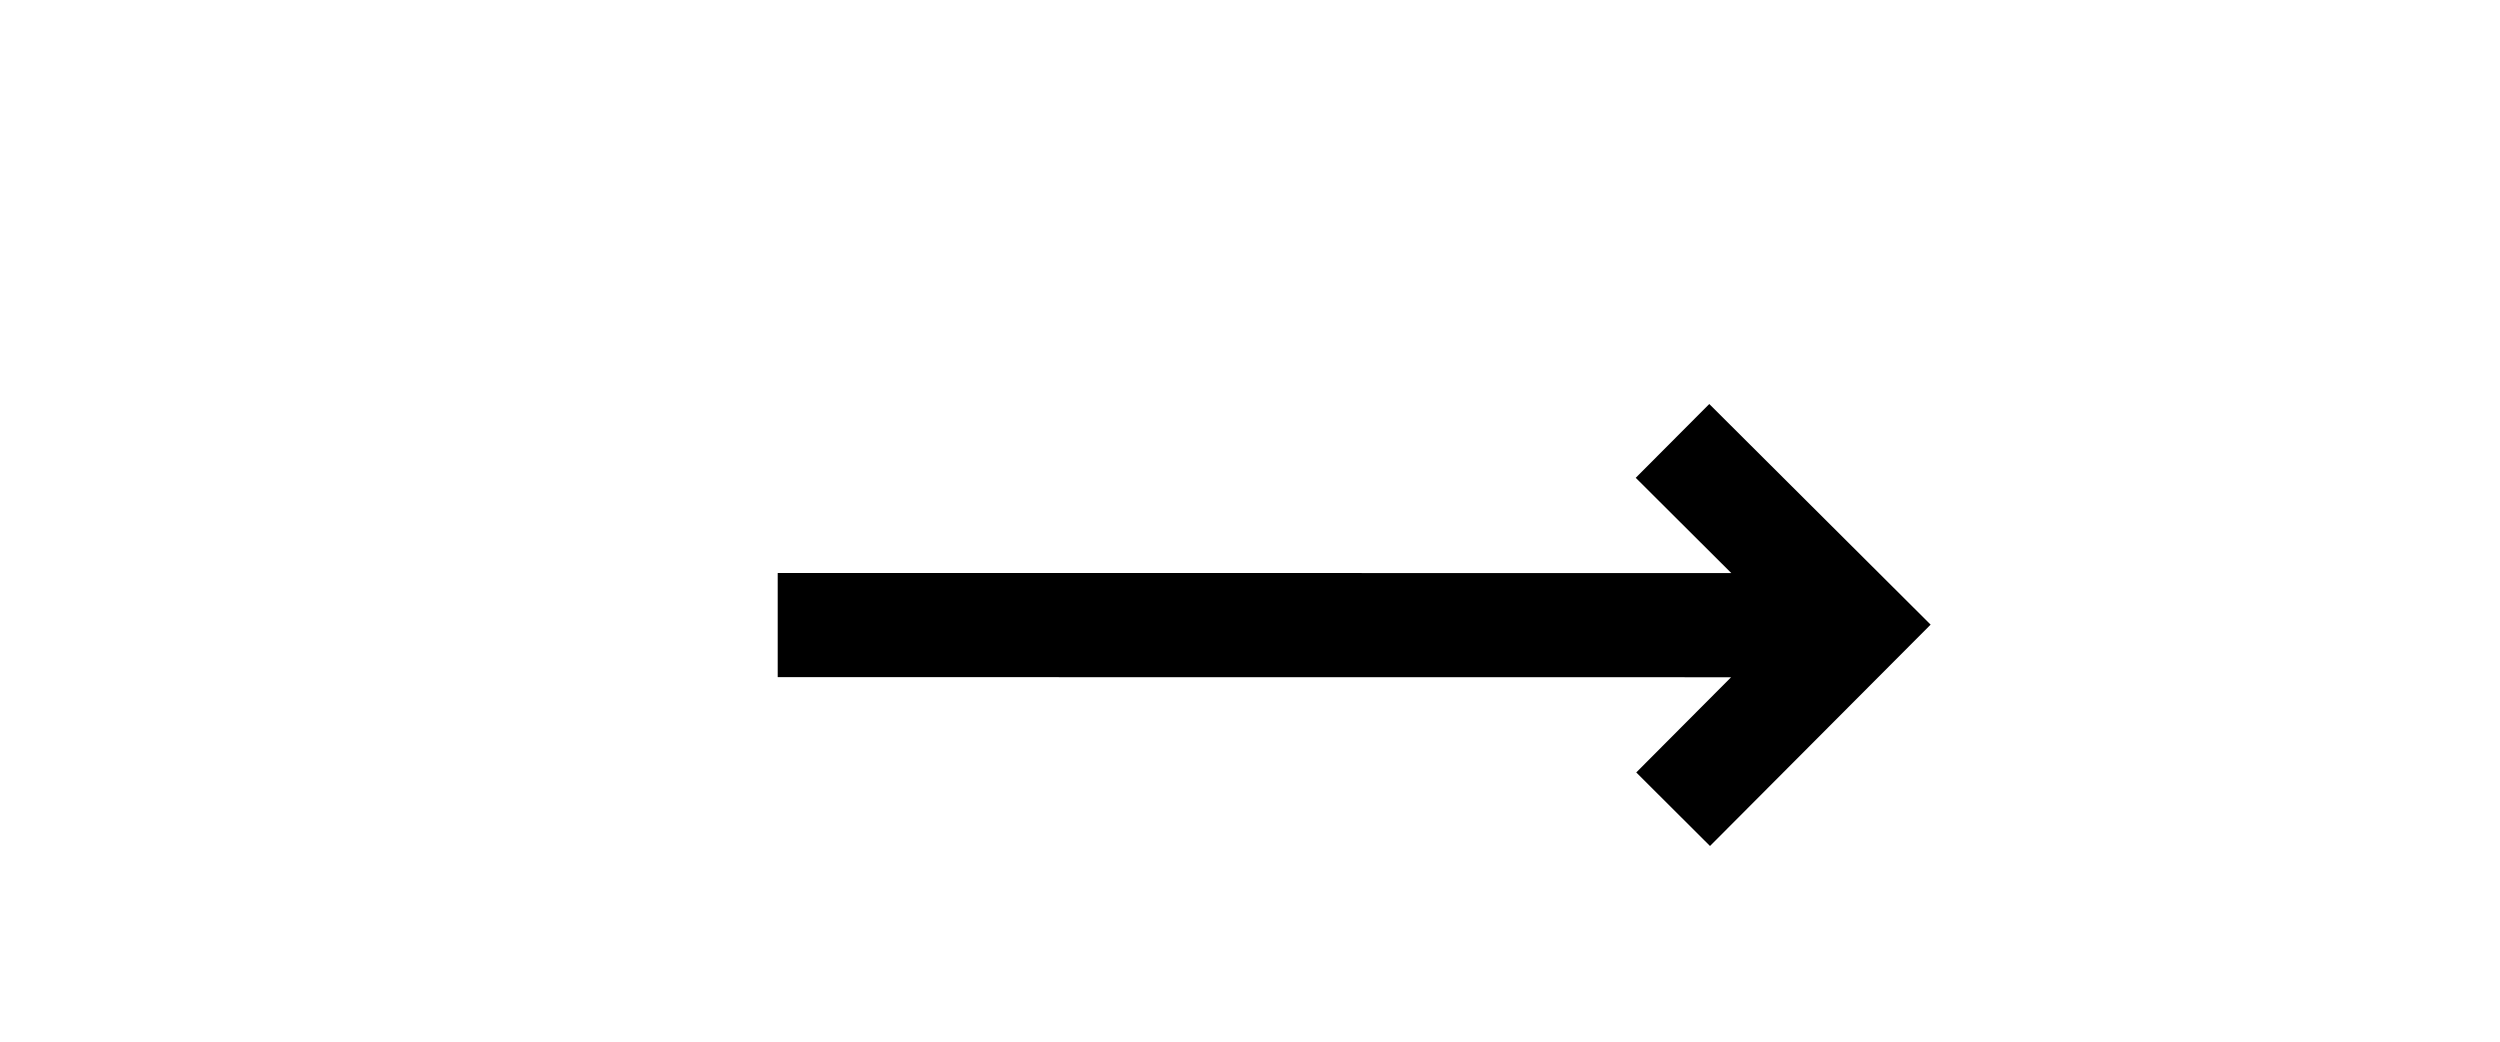<svg
  width="12"
  height="5"
  viewBox="0 0 20 20"
  fill="none"
  xmlns="http://www.w3.org/2000/svg"
>
  <path
    d="M23.068 11.993L18.818 7.757L17.406 9.174L19.241 11.003L0.932 11.001L0.932 13.001L19.237 13.003L17.416 14.831L18.832 16.243L23.068 11.993Z"
    fill="currentColor"
  />
</svg>